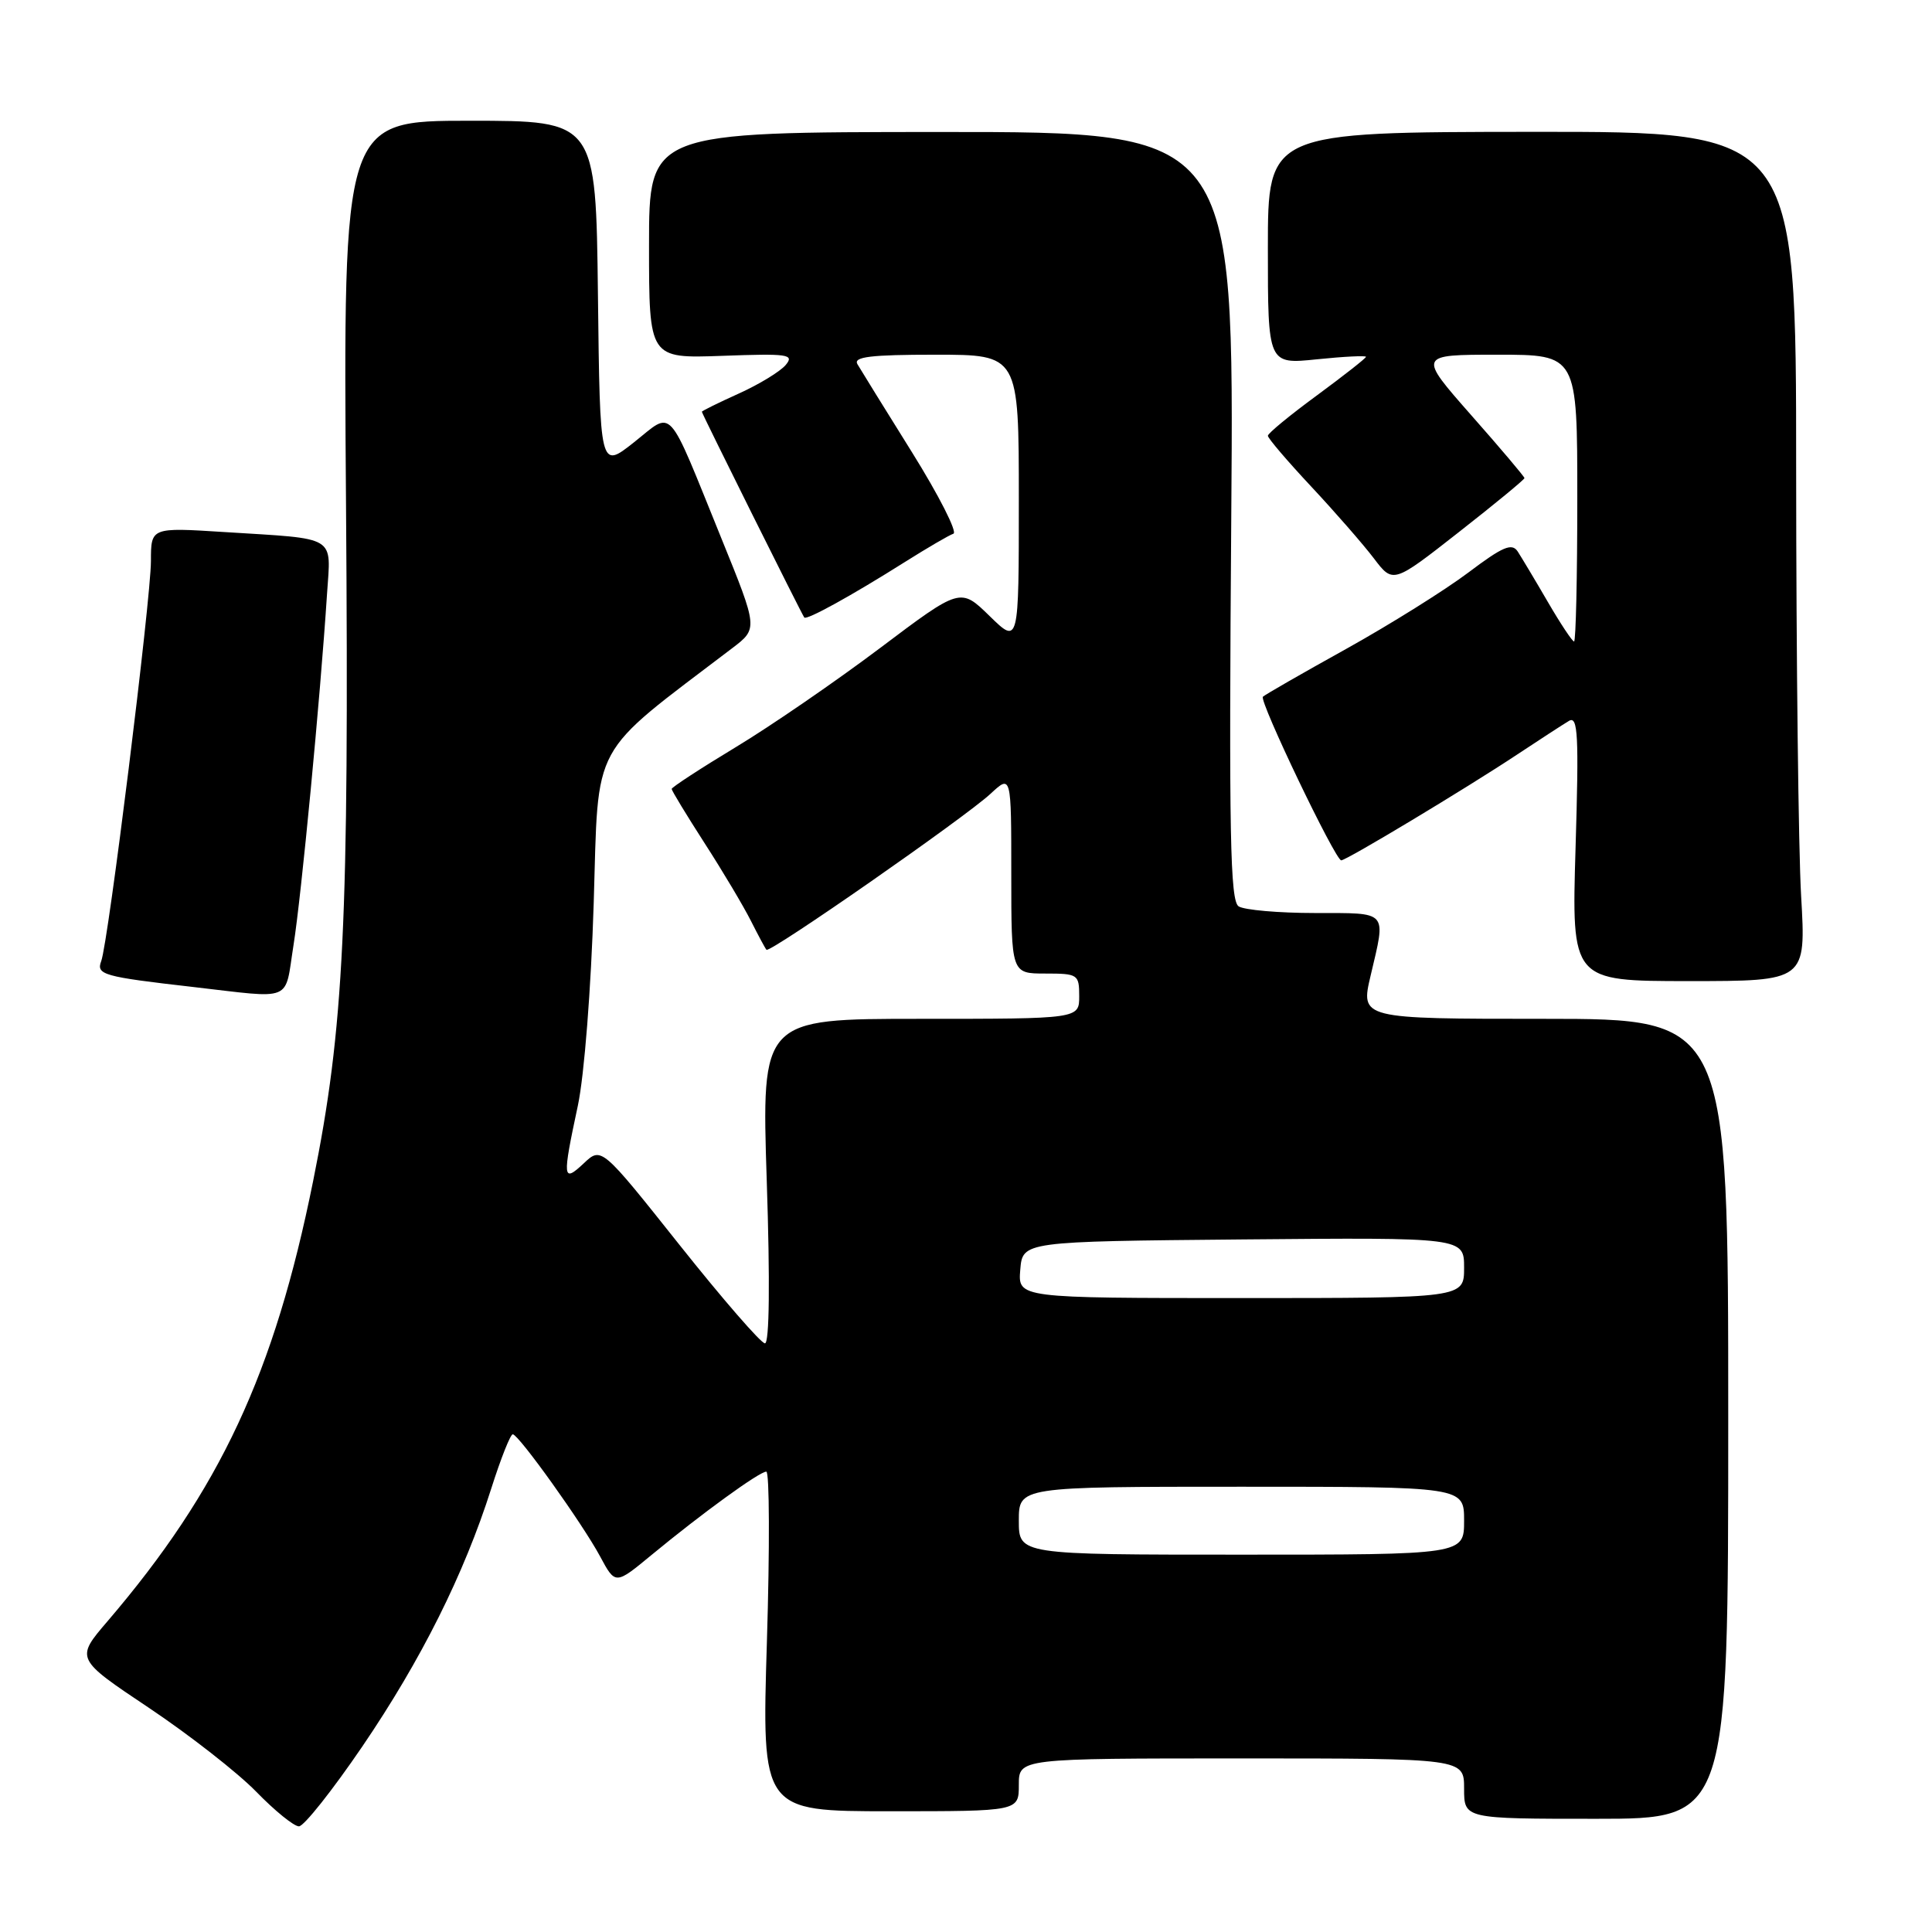 <?xml version="1.0" encoding="UTF-8" standalone="no"?>
<!DOCTYPE svg PUBLIC "-//W3C//DTD SVG 1.1//EN" "http://www.w3.org/Graphics/SVG/1.1/DTD/svg11.dtd" >
<svg xmlns="http://www.w3.org/2000/svg" xmlns:xlink="http://www.w3.org/1999/xlink" version="1.1" viewBox="0 0 256 256">
 <g >
 <path fill="currentColor"
d=" M 48.00 231.43 C 55.81 219.95 61.48 208.61 65.09 197.25 C 66.36 193.26 67.64 190.02 67.95 190.05 C 68.77 190.13 77.20 201.92 79.52 206.24 C 81.54 210.00 81.54 210.00 86.32 206.05 C 92.98 200.55 100.62 195.00 101.54 195.00 C 101.96 195.00 102.00 205.12 101.62 217.50 C 100.93 240.00 100.93 240.00 117.96 240.00 C 135.00 240.00 135.00 240.00 135.00 236.50 C 135.00 233.00 135.00 233.00 164.50 233.00 C 194.00 233.00 194.00 233.00 194.00 237.00 C 194.00 241.00 194.00 241.00 211.50 241.00 C 229.00 241.00 229.00 241.00 229.00 188.00 C 229.00 135.00 229.00 135.00 204.63 135.00 C 180.26 135.00 180.26 135.00 181.62 129.25 C 183.66 120.55 184.06 121.00 174.25 120.98 C 169.44 120.98 164.89 120.58 164.13 120.10 C 163.00 119.39 162.83 110.58 163.15 68.36 C 163.53 17.48 163.53 17.48 124.76 17.49 C 86.00 17.50 86.00 17.50 86.00 32.50 C 86.00 47.50 86.00 47.50 95.71 47.15 C 104.42 46.83 105.28 46.95 104.12 48.35 C 103.41 49.21 100.61 50.92 97.91 52.14 C 95.21 53.36 93.00 54.45 93.00 54.56 C 93.00 54.80 106.21 81.34 106.57 81.82 C 106.87 82.22 112.83 78.93 119.90 74.47 C 122.87 72.60 125.76 70.91 126.33 70.72 C 126.89 70.54 124.43 65.68 120.85 59.94 C 117.27 54.20 114.01 48.94 113.61 48.25 C 113.05 47.28 115.37 47.00 123.94 47.00 C 135.00 47.00 135.00 47.00 135.00 66.20 C 135.00 85.41 135.00 85.41 131.13 81.63 C 127.26 77.85 127.26 77.85 116.61 85.87 C 110.75 90.28 102.14 96.20 97.48 99.01 C 92.81 101.83 89.00 104.32 89.00 104.54 C 89.00 104.76 90.96 107.99 93.36 111.72 C 95.77 115.45 98.52 120.08 99.49 122.00 C 100.46 123.92 101.39 125.66 101.56 125.85 C 101.99 126.34 127.88 108.31 131.25 105.18 C 134.00 102.63 134.00 102.63 134.00 115.81 C 134.00 129.00 134.00 129.00 138.50 129.00 C 142.83 129.00 143.00 129.11 143.00 132.00 C 143.00 135.00 143.00 135.00 121.95 135.00 C 100.90 135.00 100.90 135.00 101.60 156.50 C 102.04 169.82 101.95 178.00 101.36 178.00 C 100.84 178.00 95.75 172.14 90.05 164.97 C 79.69 151.94 79.69 151.94 77.35 154.15 C 74.55 156.77 74.49 156.22 76.57 146.50 C 77.42 142.50 78.32 130.99 78.67 119.65 C 79.34 97.88 77.98 100.38 97.02 85.89 C 100.44 83.29 100.44 83.29 95.61 71.39 C 88.24 53.24 89.31 54.41 83.99 58.62 C 79.50 62.17 79.50 62.17 79.23 39.09 C 78.96 16.00 78.96 16.00 62.22 16.00 C 45.47 16.00 45.47 16.00 45.85 66.97 C 46.26 122.22 45.58 136.25 41.49 156.50 C 36.35 181.99 29.15 197.41 14.25 214.82 C 9.99 219.79 9.99 219.79 19.75 226.31 C 25.11 229.90 31.51 234.90 33.96 237.42 C 36.41 239.94 38.95 242.00 39.61 242.00 C 40.27 242.00 44.04 237.24 48.00 231.43 Z  M 38.89 125.25 C 39.93 118.72 42.43 92.58 43.33 78.74 C 43.85 70.84 44.85 71.45 29.75 70.50 C 20.00 69.88 20.00 69.88 20.00 74.33 C 20.00 79.35 14.34 124.96 13.41 127.36 C 12.73 129.15 13.69 129.42 25.50 130.77 C 39.05 132.33 37.68 132.89 38.89 125.25 Z  M 238.66 118.75 C 238.30 112.56 238.01 87.24 238.00 62.47 C 238.00 17.44 238.00 17.44 203.00 17.47 C 168.00 17.50 168.00 17.50 168.00 32.89 C 168.00 48.28 168.00 48.28 174.50 47.61 C 178.07 47.24 181.00 47.10 181.00 47.28 C 181.00 47.46 178.07 49.76 174.50 52.39 C 170.93 55.01 168.00 57.42 168.00 57.74 C 168.00 58.07 170.59 61.10 173.75 64.48 C 176.91 67.86 180.64 72.14 182.04 73.98 C 184.59 77.34 184.59 77.34 193.29 70.52 C 198.08 66.77 202.00 63.54 202.00 63.35 C 202.00 63.17 198.83 59.41 194.94 55.01 C 187.89 47.00 187.89 47.00 198.44 47.00 C 209.00 47.00 209.00 47.00 209.00 66.00 C 209.00 76.45 208.81 85.00 208.57 85.00 C 208.34 85.00 206.77 82.64 205.09 79.75 C 203.41 76.86 201.61 73.86 201.10 73.07 C 200.33 71.91 199.12 72.43 194.57 75.86 C 191.49 78.18 184.22 82.73 178.40 85.97 C 172.58 89.20 167.60 92.06 167.34 92.32 C 166.81 92.86 176.94 114.00 177.72 114.00 C 178.41 114.00 194.29 104.45 201.00 100.00 C 204.03 97.99 207.13 95.98 207.90 95.52 C 209.09 94.82 209.22 97.39 208.77 112.35 C 208.24 130.00 208.24 130.00 223.77 130.00 C 239.31 130.00 239.31 130.00 238.66 118.75 Z  M 135.00 201.50 C 135.00 197.00 135.00 197.00 164.50 197.00 C 194.00 197.00 194.00 197.00 194.00 201.50 C 194.00 206.00 194.00 206.00 164.50 206.00 C 135.00 206.00 135.00 206.00 135.00 201.50 Z  M 135.19 168.25 C 135.50 164.50 135.50 164.50 164.75 164.23 C 194.00 163.97 194.00 163.97 194.00 167.98 C 194.00 172.00 194.00 172.00 164.44 172.00 C 134.88 172.00 134.88 172.00 135.19 168.25 Z "/>
</g>
</svg>